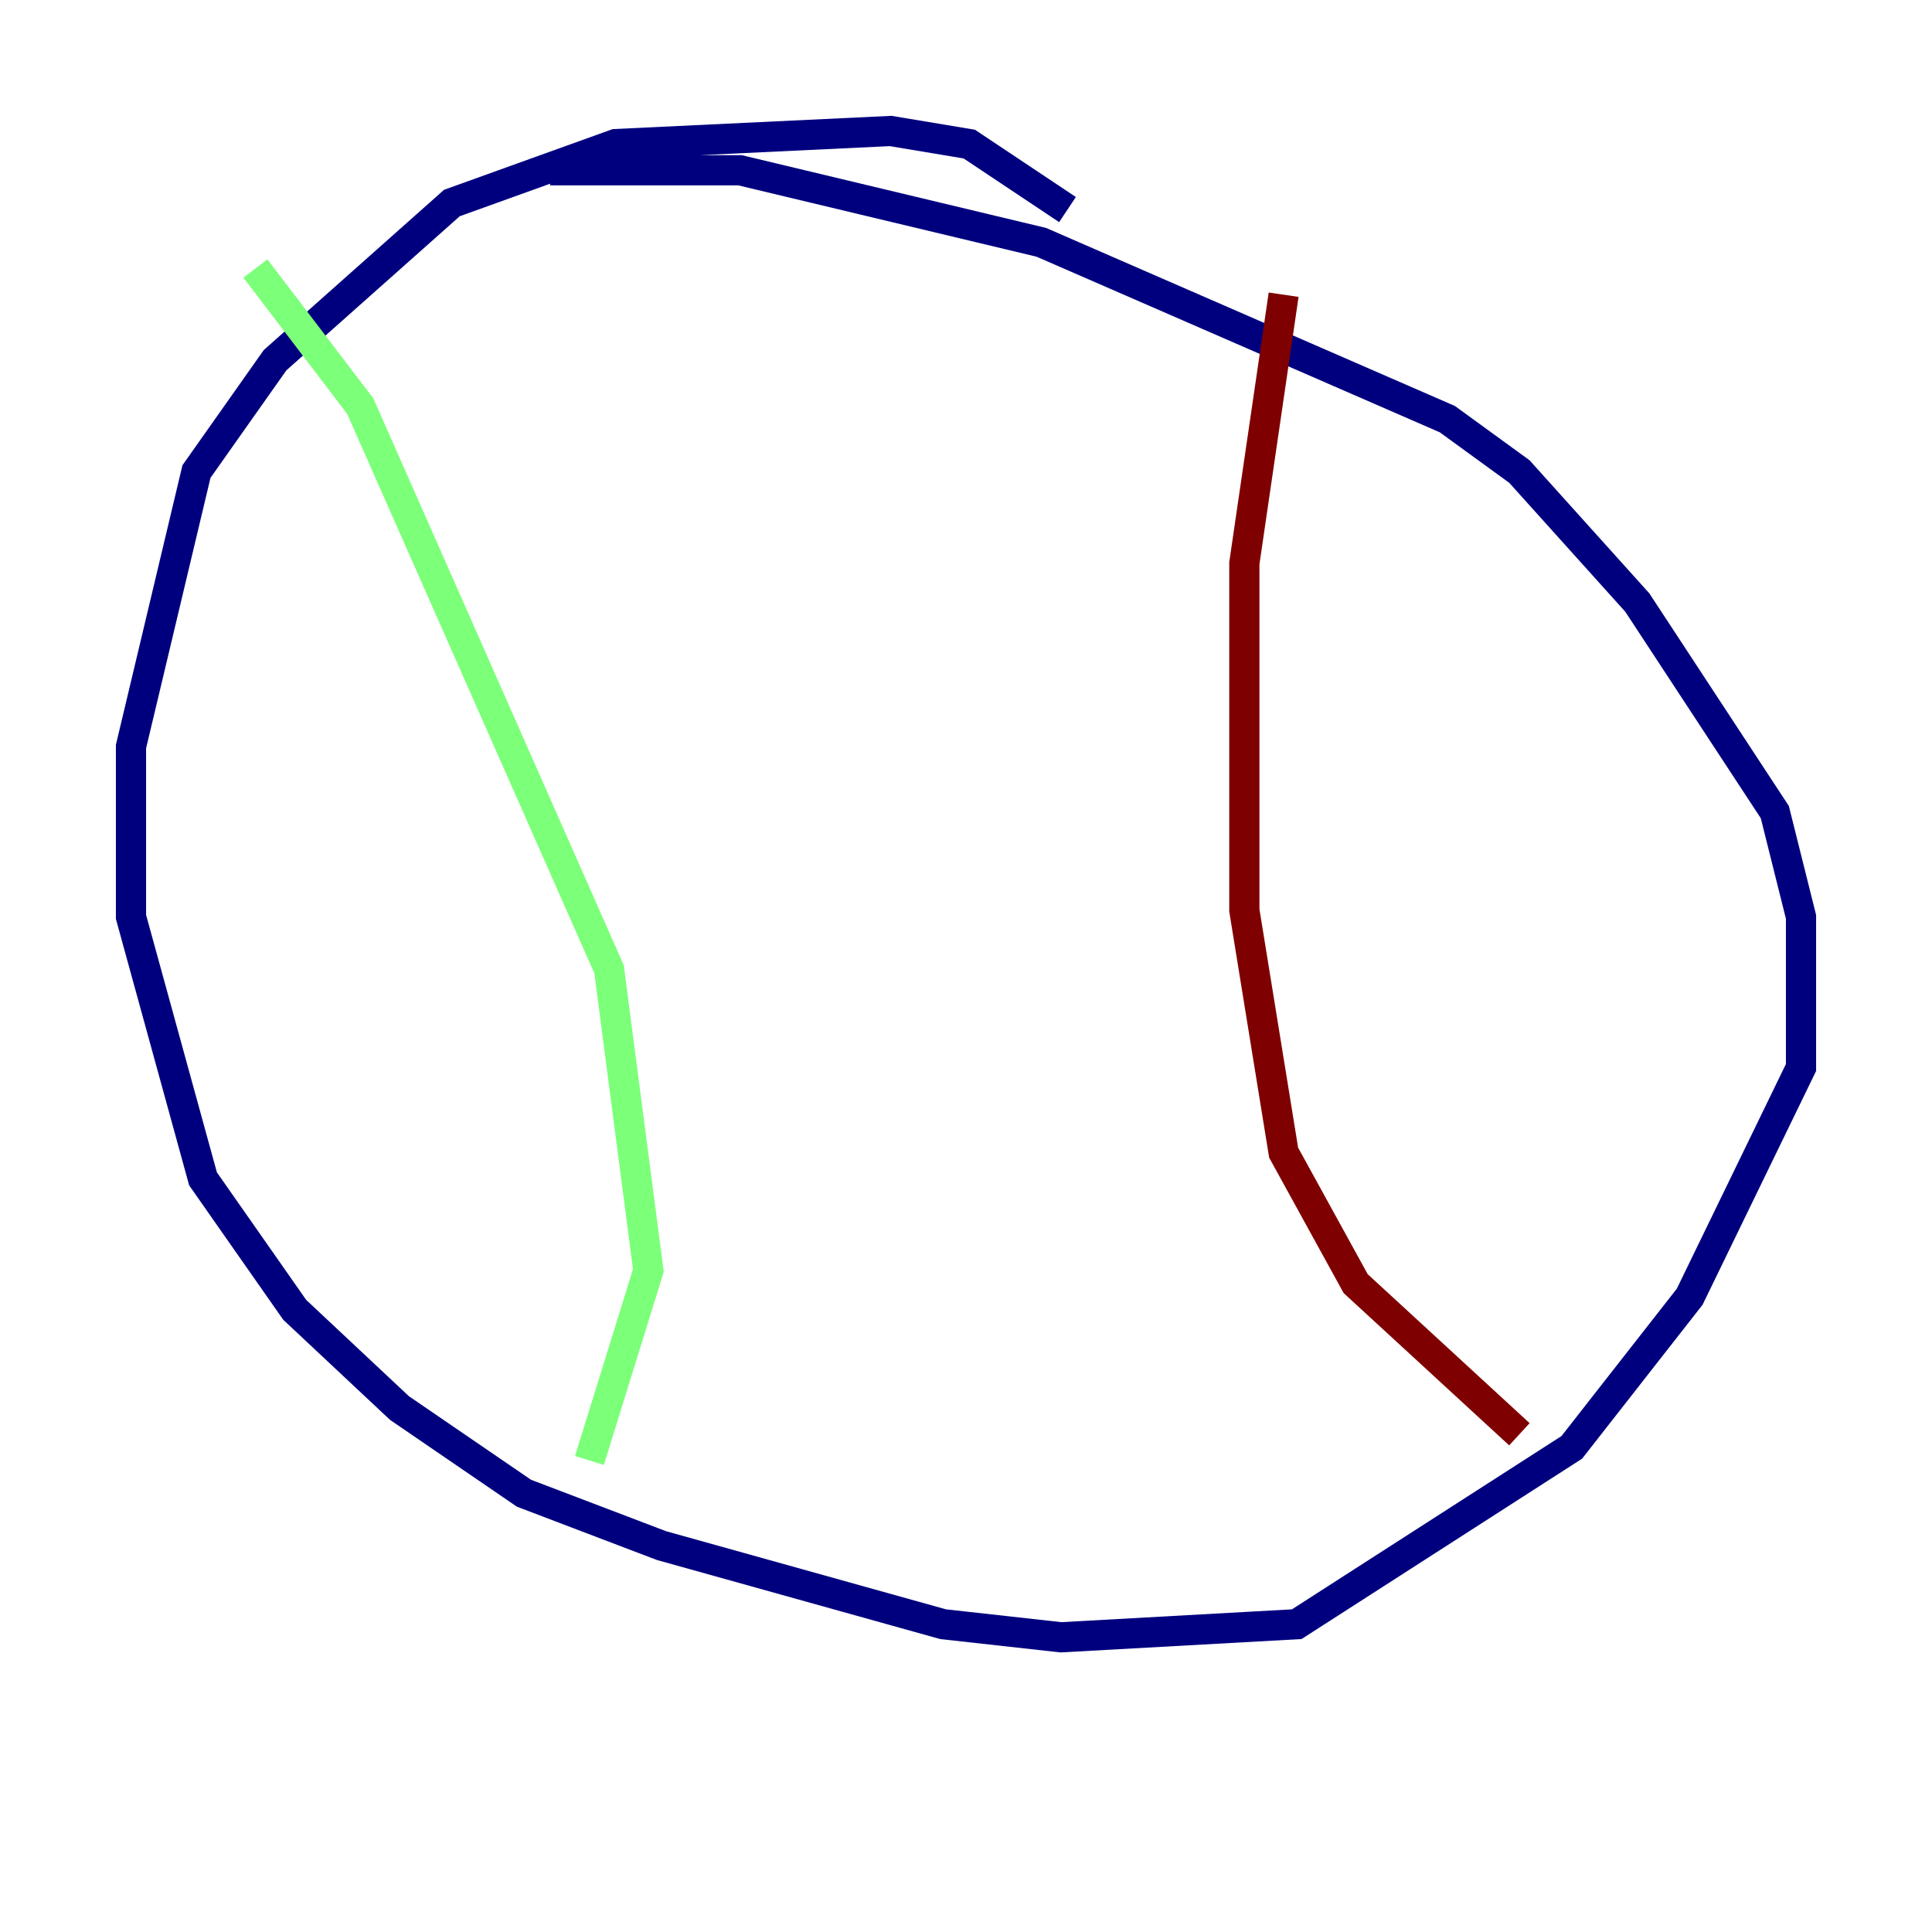 <?xml version="1.0" encoding="utf-8" ?>
<svg baseProfile="tiny" height="128" version="1.2" viewBox="0,0,128,128" width="128" xmlns="http://www.w3.org/2000/svg" xmlns:ev="http://www.w3.org/2001/xml-events" xmlns:xlink="http://www.w3.org/1999/xlink"><defs /><polyline fill="none" points="70.725,13.885 64.217,9.546 59.01,8.678 40.786,9.546 29.939,13.451 18.224,23.864 13.017,31.241 8.678,49.464 8.678,60.746 13.451,78.102 19.525,86.78 26.468,93.288 34.712,98.929 43.824,102.4 62.481,107.607 70.291,108.475 85.912,107.607 104.136,95.891 111.946,85.912 119.322,70.725 119.322,60.746 117.586,53.803 108.475,39.919 100.664,31.241 95.891,27.77 68.99,16.054 49.031,11.281 36.447,11.281" stroke="#00007f" stroke-width="2" /><polyline fill="none" points="16.922,17.79 23.864,26.902 40.352,64.217 42.956,84.176 39.051,96.759" stroke="#7cff79" stroke-width="2" /><polyline fill="none" points="85.044,19.525 82.441,37.315 82.441,60.312 85.044,76.366 89.817,85.044 100.664,95.024" stroke="#7f0000" stroke-width="2" /></svg>
